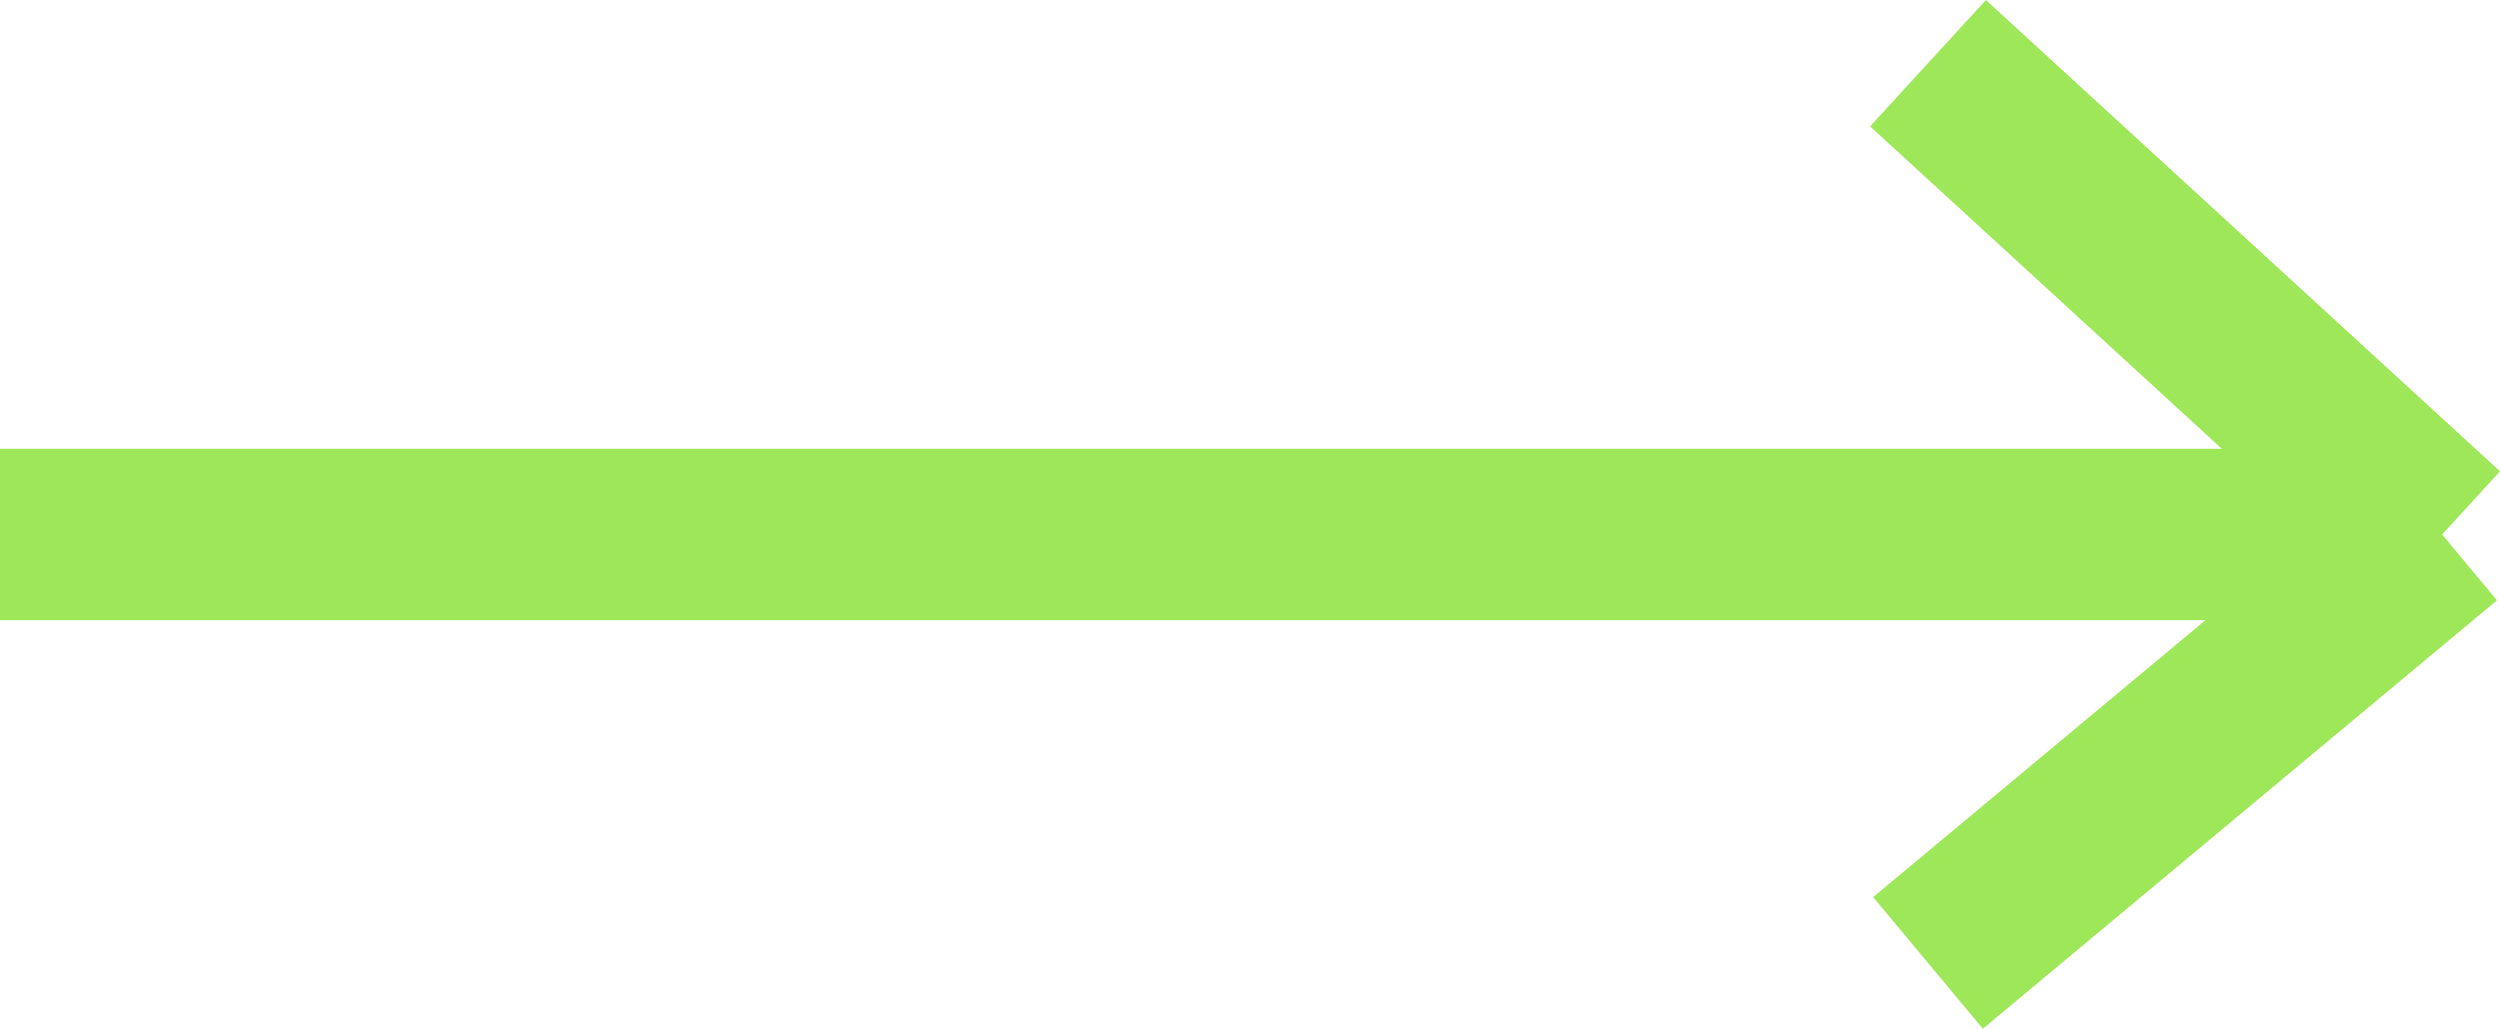 <svg xmlns="http://www.w3.org/2000/svg" width="58.351" height="24.011" viewBox="0 0 58.351 24.011">
  <g id="Group_122" data-name="Group 122" transform="translate(-0.418 2.059)">
    <line id="Line_29" data-name="Line 29" x2="57" transform="translate(0.418 10.416)" fill="none" stroke="#9de759" stroke-width="4"/>
    <line id="Line_30" data-name="Line 30" x2="12" y2="11" transform="translate(45.418 -0.584)" fill="none" stroke="#9de759" stroke-width="4"/>
    <line id="Line_31" data-name="Line 31" y1="10" x2="12" transform="translate(45.418 10.416)" fill="none" stroke="#9de759" stroke-width="4"/>
  </g>
</svg>
